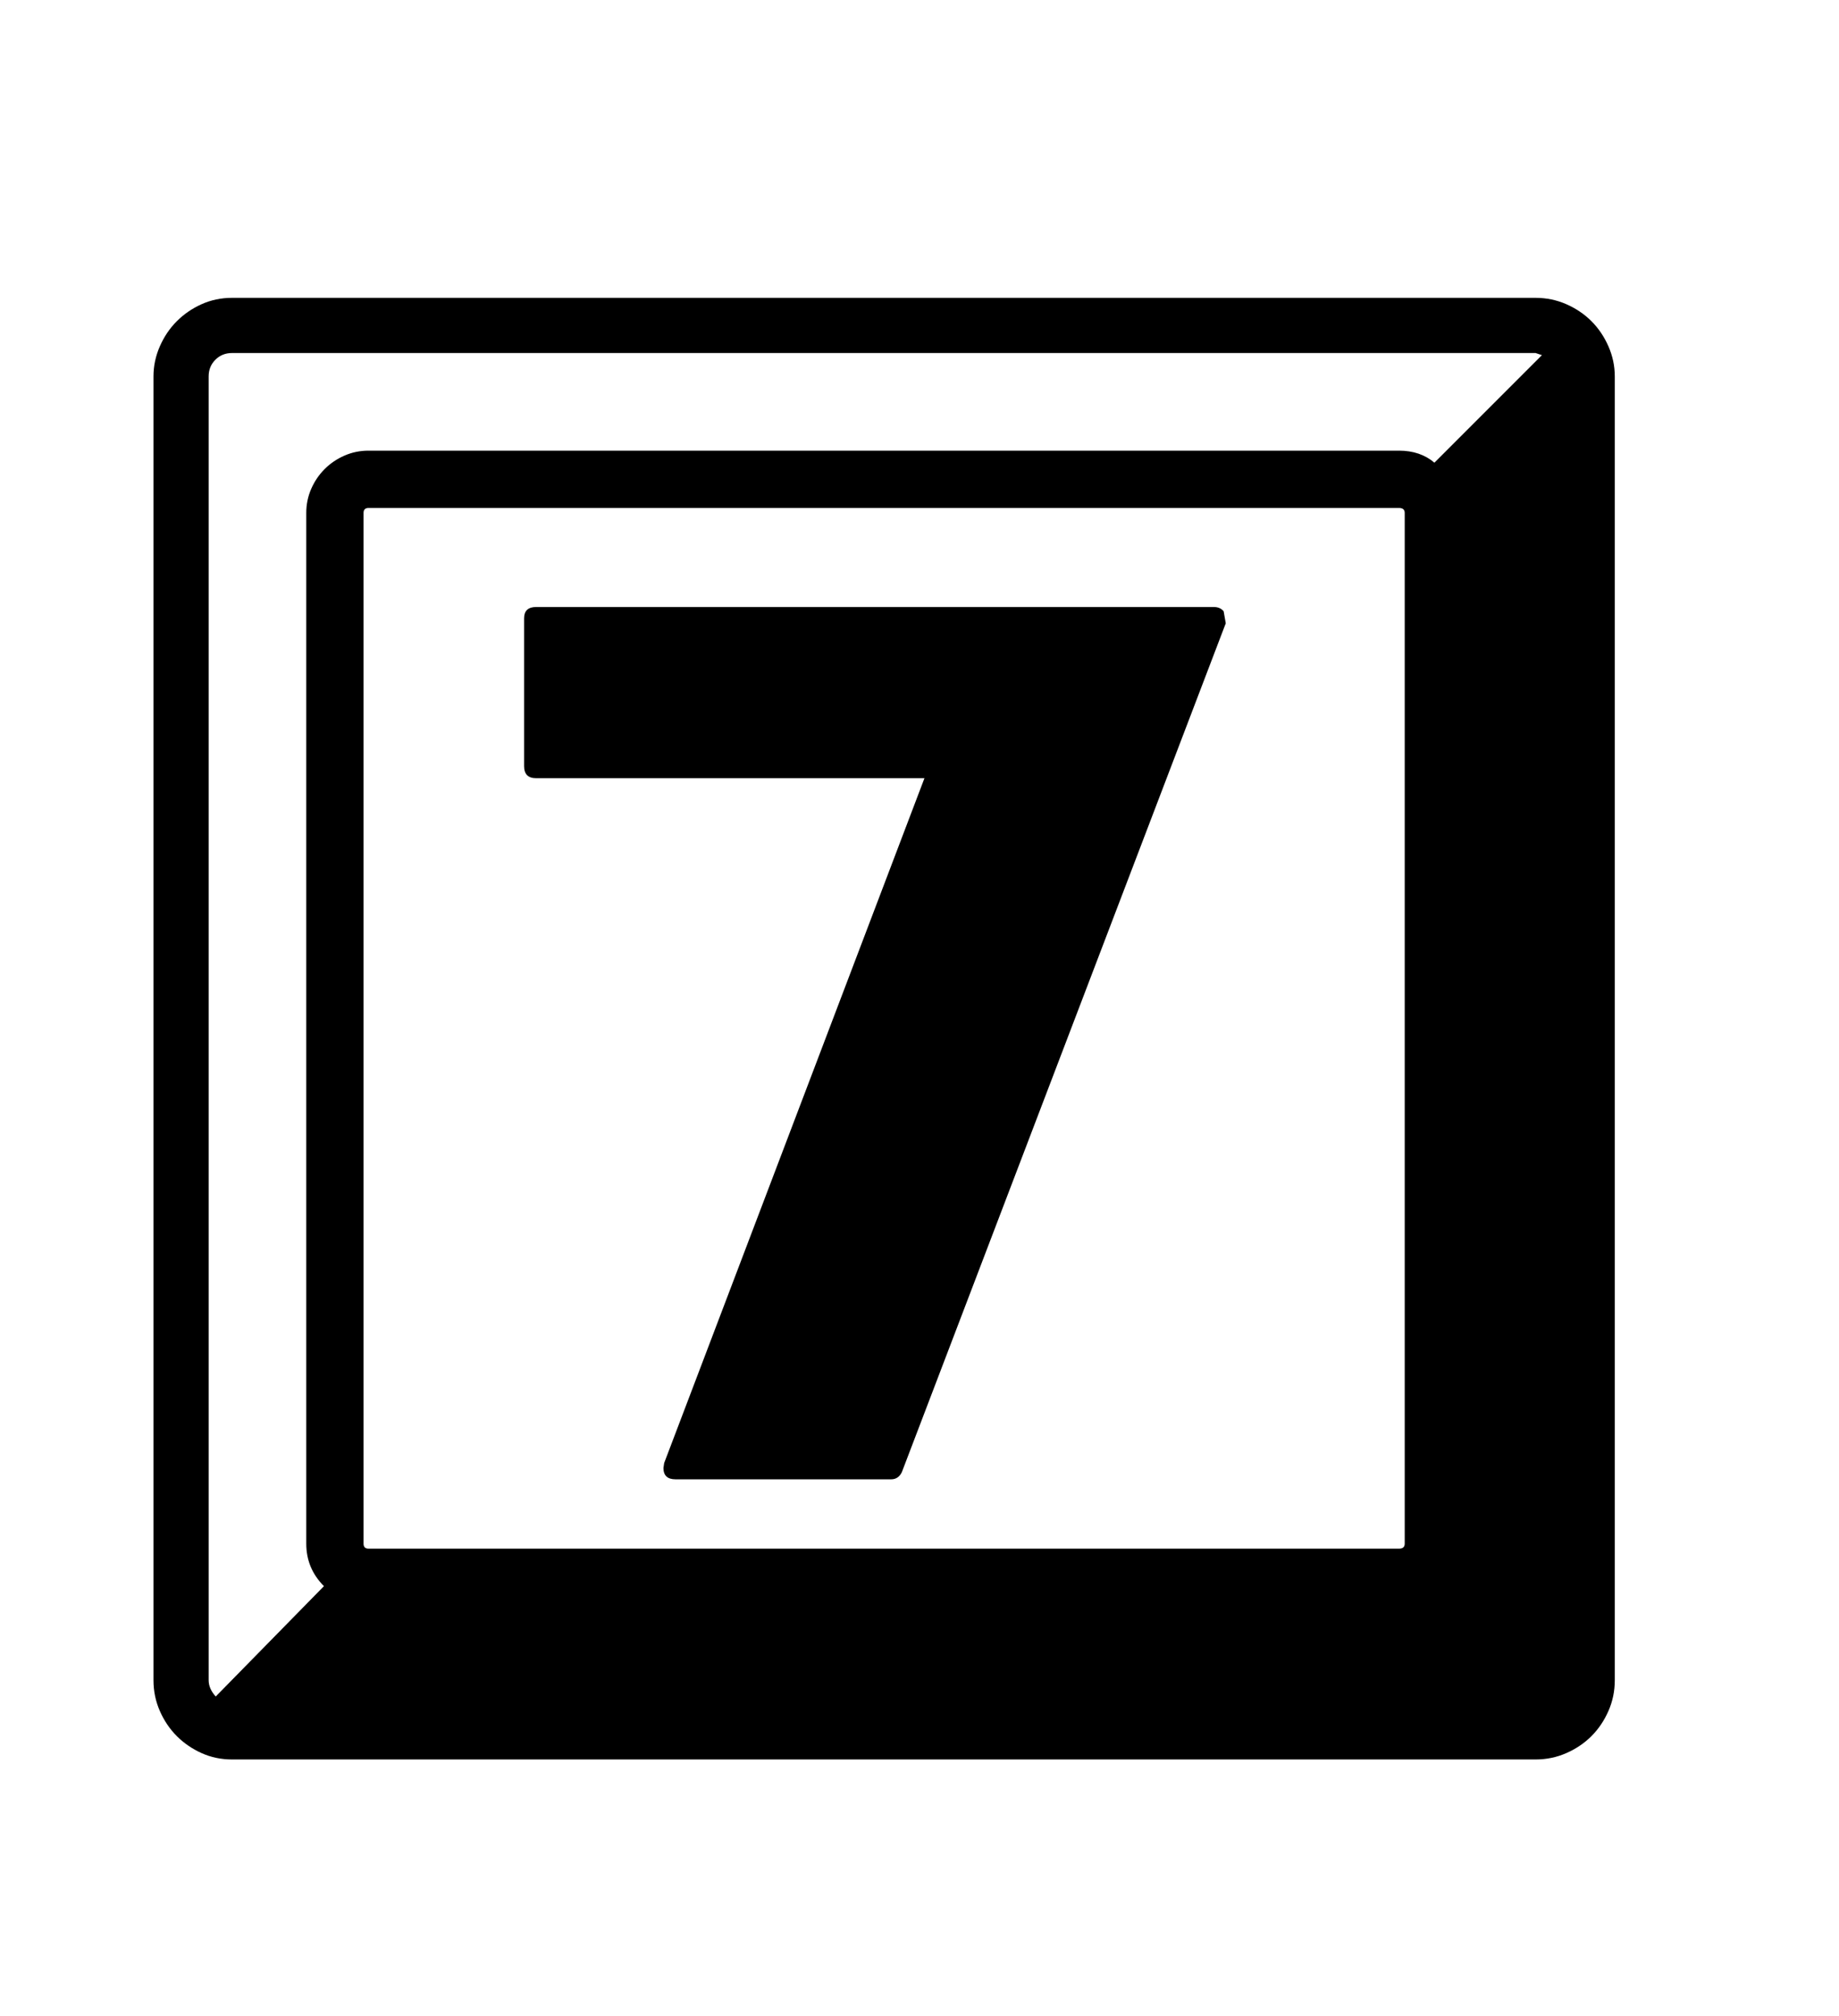 <svg xmlns="http://www.w3.org/2000/svg"
    viewBox="0 0 2600 2850">
  <!--
Digitized data copyright © 2011, Google Corporation.
Android is a trademark of Google and may be registered in certain jurisdictions.
Licensed under the Apache License, Version 2.0
http://www.apache.org/licenses/LICENSE-2.0
  -->
<path d="M2028 654L2028 654 2180 502 2171 499 328 499Q314 499 304.5 508.5 295 518 295 532L295 532 295 2375Q295 2387 305 2398L305 2398 458 2242Q433 2217 433 2182L433 2182 433 725Q433 707 440 691 447 675 459 663 471 651 487 644 503 637 521 637L521 637 1978 637Q2008 637 2028 654ZM1730 864L1730 864 1733 881 1275 2081Q1270 2091 1260 2091L1260 2091 955 2091Q938 2091 938 2075L938 2075 939 2068 1307 1100 758 1100Q741 1100 741 1083L741 1083 741 874Q741 858 758 858L758 858 1716 858Q1725 858 1730 864ZM514 725L514 725 514 2182Q514 2189 521 2189L521 2189 1978 2189Q1986 2189 1986 2182L1986 2182 1986 725Q1986 718 1978 718L1978 718 521 718Q514 718 514 725ZM328 421L328 421 2171 421Q2194 421 2214.5 430 2235 439 2250 454 2265 469 2274 489.5 2283 510 2283 532L2283 532 2283 2375Q2283 2398 2274 2418.5 2265 2439 2250 2454 2235 2469 2214.5 2478 2194 2487 2171 2487L2171 2487 328 2487Q305 2487 285 2478 265 2469 250 2454 235 2439 226 2418.5 217 2398 217 2375L217 2375 217 532Q217 510 226 489.5 235 469 250 454 265 439 285 430 305 421 328 421Z"/>
</svg>